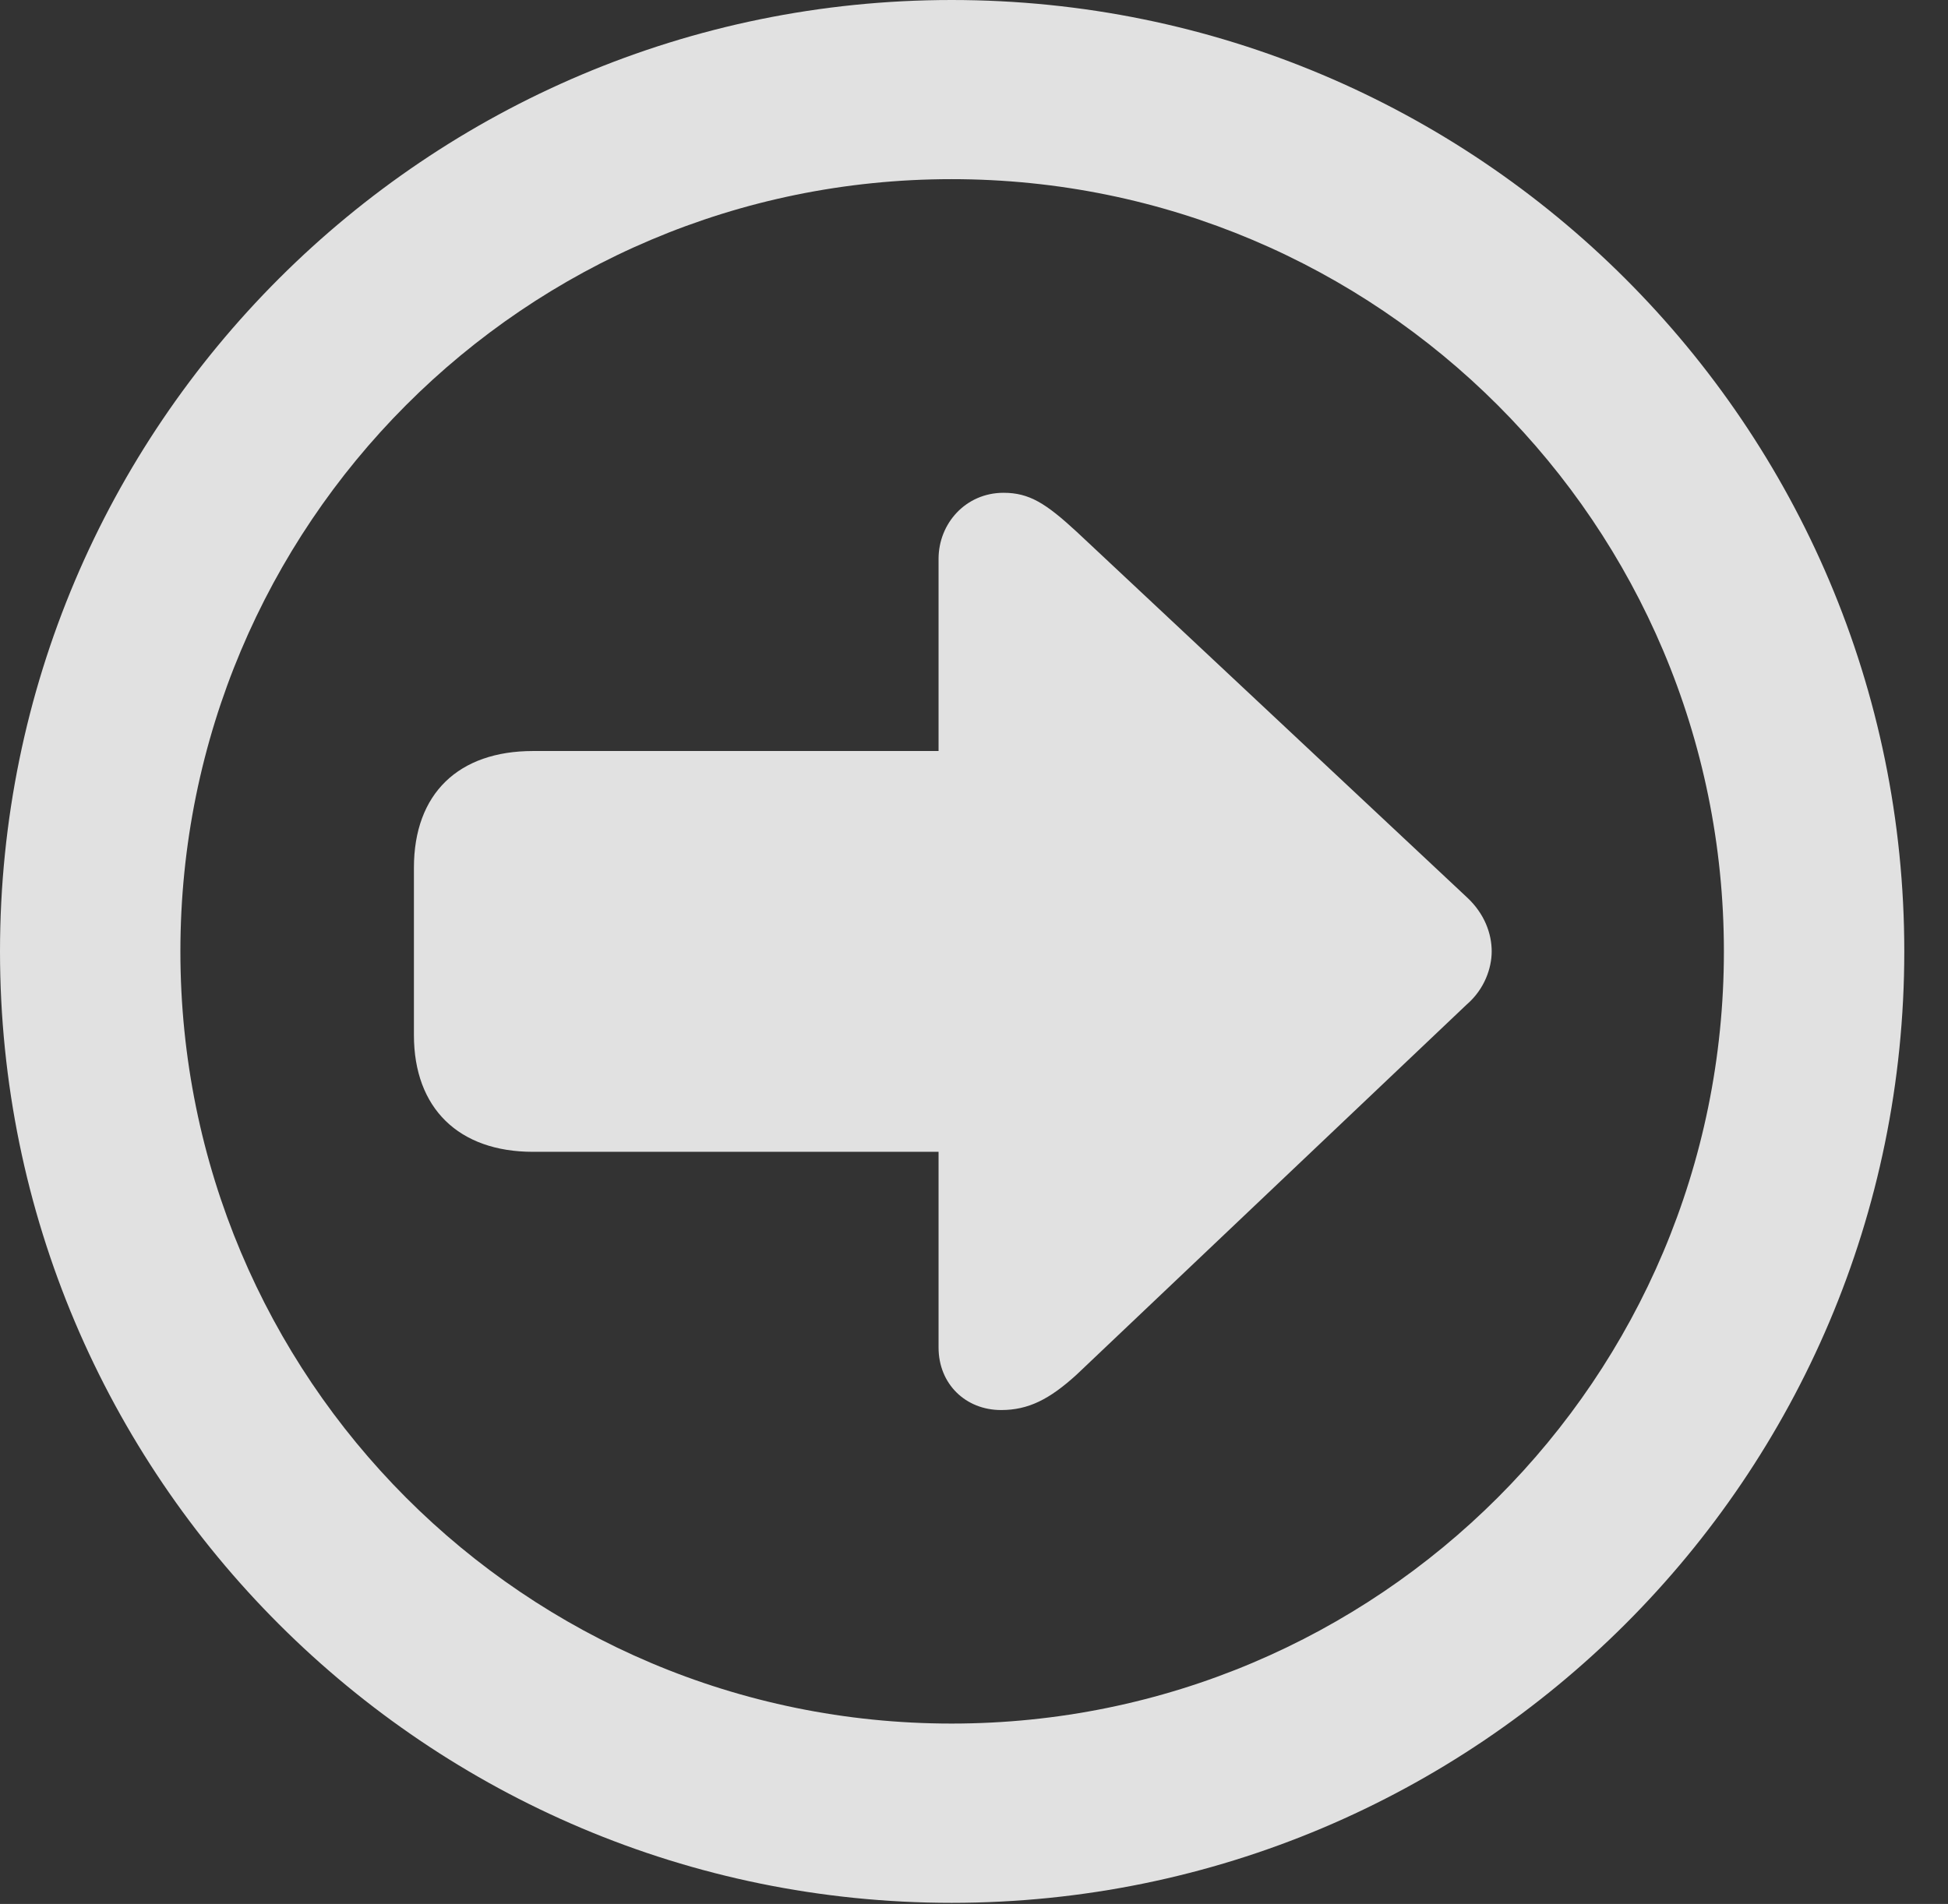 <?xml version="1.0" encoding="UTF-8"?>
<!--Generator: Apple Native CoreSVG 326-->
<!DOCTYPE svg
PUBLIC "-//W3C//DTD SVG 1.1//EN"
       "http://www.w3.org/Graphics/SVG/1.1/DTD/svg11.dtd">
<svg version="1.1" xmlns="http://www.w3.org/2000/svg" xmlns:xlink="http://www.w3.org/1999/xlink" viewBox="0 0 16.133 15.771">
 <rect x="0" y="0" width="16.133" height="15.771" fill="#333333" stroke="none"/>
 <g>
  <rect height="15.771" opacity="0" width="16.133" x="0" y="0"/>
  <path d="M7.881 15.762C12.236 15.762 15.771 12.236 15.771 7.881C15.771 3.525 12.236 0 7.881 0C3.535 0 0 3.525 0 7.881C0 12.236 3.535 15.762 7.881 15.762ZM7.881 14.277C4.346 14.277 1.494 11.416 1.494 7.881C1.494 4.346 4.346 1.484 7.881 1.484C11.416 1.484 14.277 4.346 14.277 7.881C14.277 11.416 11.416 14.277 7.881 14.277Z" fill="white" fill-opacity="0.85"/>
  <path d="M12.354 7.881C12.354 7.734 12.295 7.568 12.148 7.432L8.916 4.404C8.662 4.17 8.525 4.082 8.311 4.082C7.998 4.082 7.773 4.336 7.773 4.629L7.773 6.221L4.414 6.221C3.799 6.221 3.428 6.572 3.428 7.188L3.428 8.574C3.428 9.18 3.799 9.541 4.414 9.541L7.773 9.541L7.773 11.162C7.773 11.465 7.998 11.68 8.291 11.68C8.516 11.68 8.691 11.592 8.916 11.387L12.148 8.32C12.295 8.193 12.354 8.018 12.354 7.881Z" fill="white" fill-opacity="0.85"/>
 </g>
</svg>
